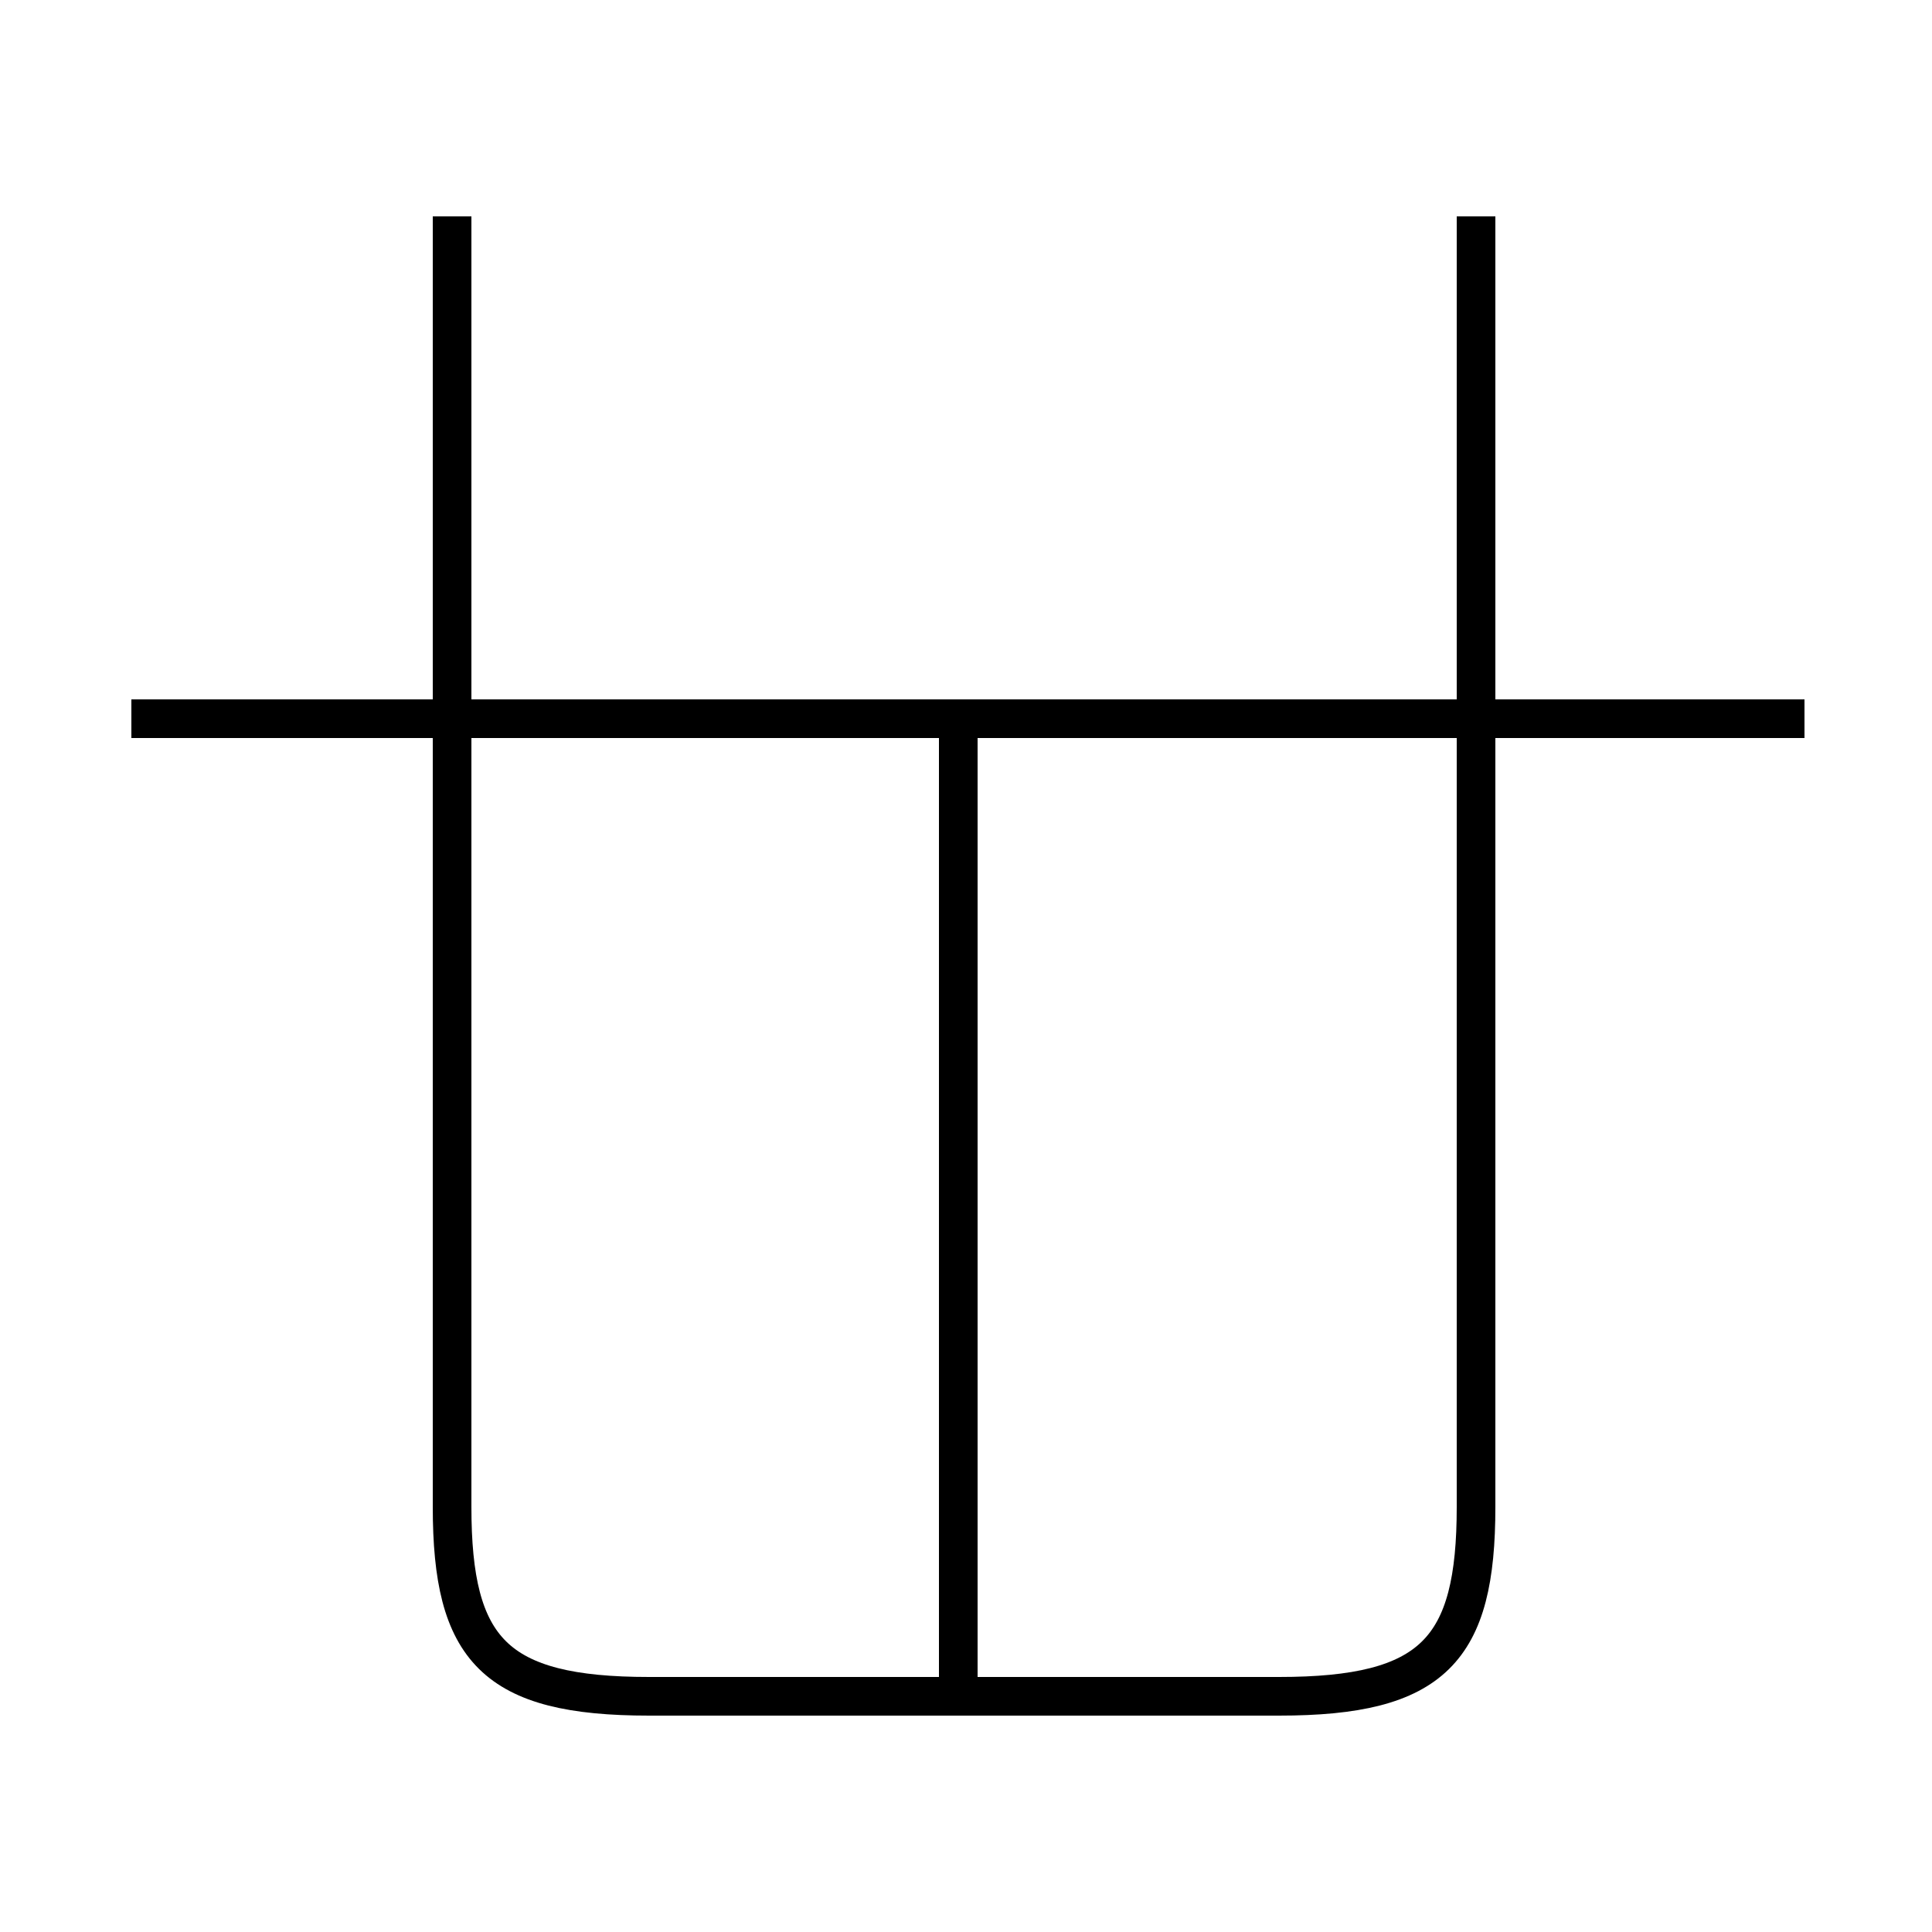 <?xml version='1.0' encoding='utf8'?>
<svg viewBox="0.0 -6.0 50.0 50.0" version="1.1" xmlns="http://www.w3.org/2000/svg">
<rect x="0.0" y="-6.0" width="50.0" height="50.0" fill="#808080" stroke="none"/>
<rect x="-1000" y="-1000" width="2000" height="2000" stroke="white" fill="white"/>
<g style="fill:white;stroke:#000000;  stroke-width:1">
<path d="M 11.7 -38.4 L 11.7 -5.0 C 11.7 -1.3 12.8 -0.1 16.8 -0.1 L 33.1 -0.1 C 37.1 -0.1 38.2 -1.3 38.2 -5.0 L 38.2 -38.4 M 24.8 0.1 L 24.8 -25.1 M 46.7 -25.4 L 3.4 -25.4" transform="translate(0.0, 38.0)" />
</g>
</svg>